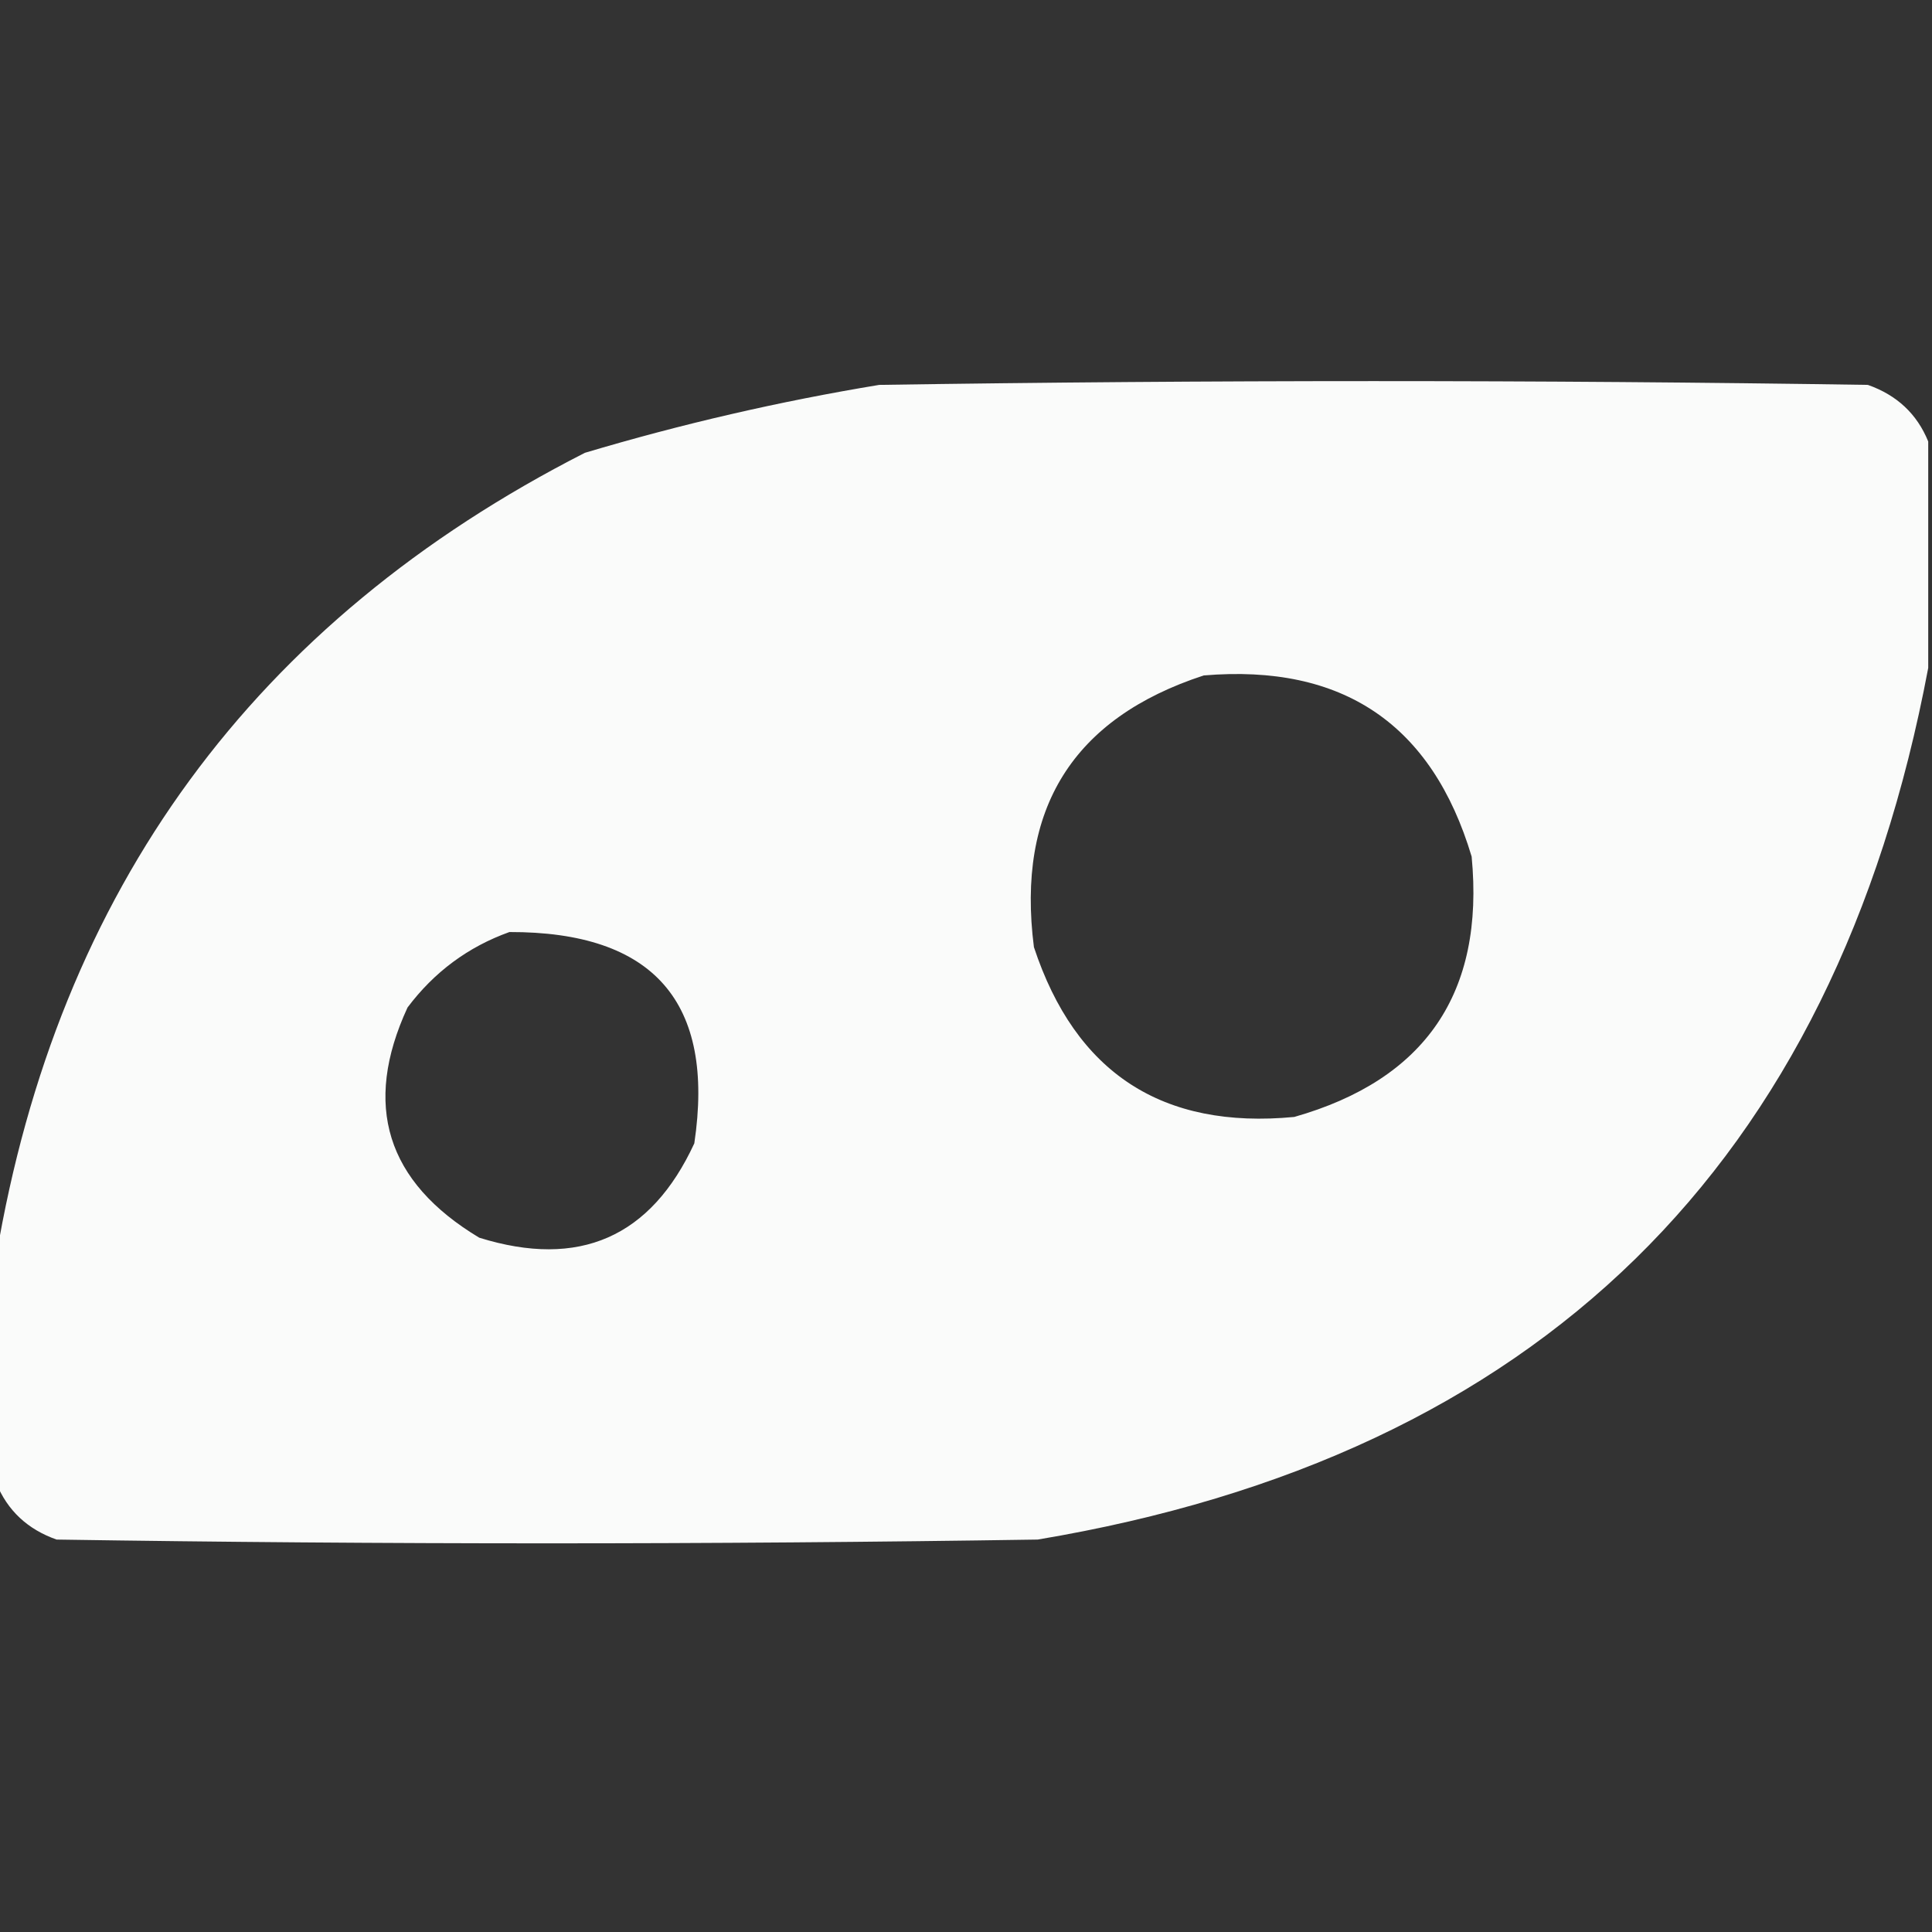 <?xml version="1.0" encoding="UTF-8"?>
<!DOCTYPE svg PUBLIC "-//W3C//DTD SVG 1.1//EN" "http://www.w3.org/Graphics/SVG/1.1/DTD/svg11.dtd">
<svg xmlns="http://www.w3.org/2000/svg" version="1.1" width="256px" height="256px" style="shape-rendering:geometricPrecision; text-rendering:geometricPrecision; image-rendering:optimizeQuality; fill-rule:evenodd; clip-rule:evenodd" xmlns:xlink="http://www.w3.org/1999/xlink">
<rect width="100%" height="100%" fill="#333333" stroke="none"/>
<g><path style="opacity:0.98" fill="#fefffe" d="M 255.5,58.5 C 255.5,68.5 255.5,78.5 255.5,88.5C 243.101,154.398 203.768,192.898 137.5,204C 94.167,204.667 50.833,204.667 7.5,204C 3.65,202.647 0.983,200.147 -0.5,196.5C -0.5,186.5 -0.5,176.5 -0.5,166.5C 7.682,117.835 33.682,82.335 77.5,60C 90.297,56.18 103.297,53.18 116.5,51C 160.167,50.333 203.833,50.333 247.5,51C 251.35,52.353 254.017,54.853 255.5,58.5 Z M 159.5,89.5 C 177.916,87.947 189.749,95.947 195,113.5C 196.73,131.546 188.897,143.046 171.5,148C 154.013,149.674 142.513,142.174 137,125.5C 134.654,107.169 142.154,95.168 159.5,89.5 Z M 67.5,123.5 C 86.617,123.452 94.784,132.785 92,151.5C 86.245,163.957 76.745,168.123 63.5,164C 51.191,156.606 48.025,146.439 54,133.5C 57.531,128.795 62.031,125.462 67.5,123.5 Z"/></g>
</svg>
